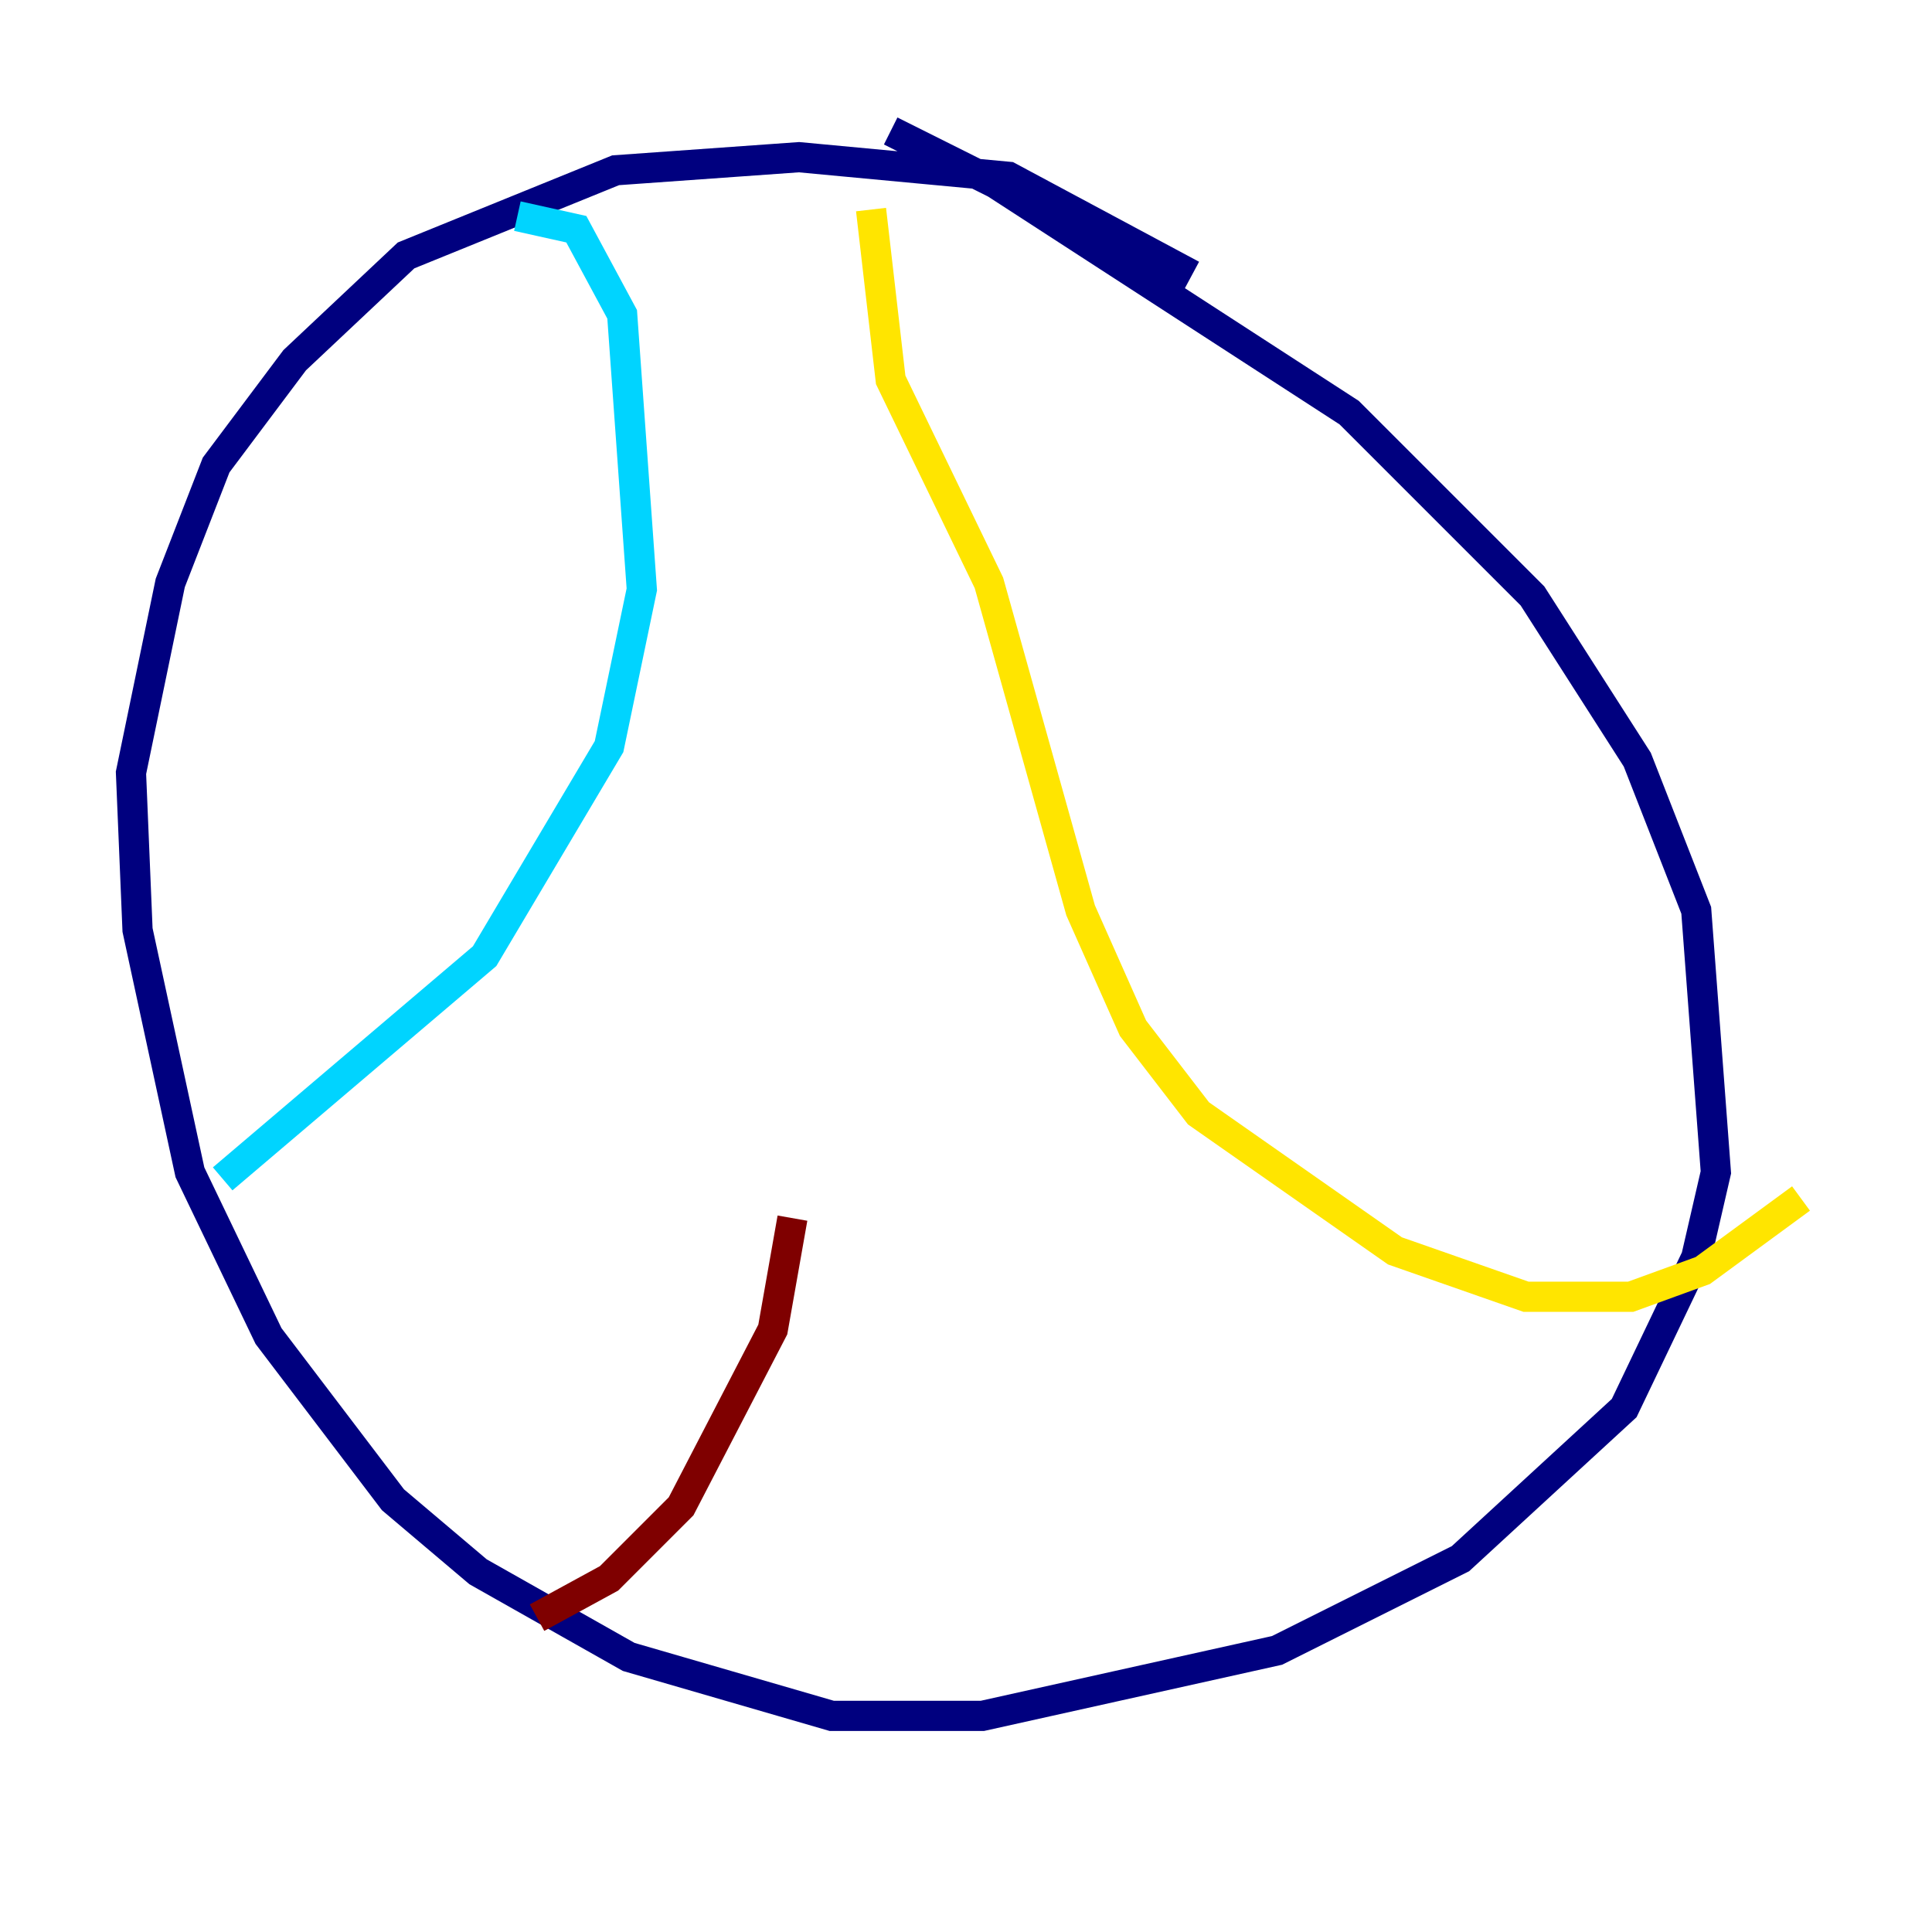 <?xml version="1.0" encoding="utf-8" ?>
<svg baseProfile="tiny" height="128" version="1.2" viewBox="0,0,128,128" width="128" xmlns="http://www.w3.org/2000/svg" xmlns:ev="http://www.w3.org/2001/xml-events" xmlns:xlink="http://www.w3.org/1999/xlink"><defs /><polyline fill="none" points="78.969,18.224 66.82,11.715 52.936,10.414 40.786,11.281 26.902,16.922 19.525,23.864 14.319,30.807 11.281,38.617 8.678,51.2 9.112,61.614 12.583,77.668 17.79,88.515 26.034,99.363 31.675,104.136 41.654,109.776 55.105,113.681 65.085,113.681 84.61,109.342 96.759,103.268 107.607,93.288 112.38,83.308 113.681,77.668 112.38,60.312 108.475,50.332 101.532,39.485 89.383,27.336 65.953,12.149 59.01,8.678" stroke="#00007f" stroke-width="2" /><polyline fill="none" points="34.278,14.319 38.183,15.186 41.22,20.827 42.522,39.051 40.352,49.464 32.108,63.349 14.752,78.102" stroke="#00d4ff" stroke-width="2" /><polyline fill="none" points="57.709,13.885 59.01,25.166 65.519,38.617 71.593,60.312 75.064,68.122 79.403,73.763 92.42,82.875 101.098,85.912 108.041,85.912 112.814,84.176 119.322,79.403" stroke="#ffe500" stroke-width="2" /><polyline fill="none" points="35.58,107.173 40.352,104.57 45.125,99.797 51.2,88.081 52.502,80.705" stroke="#7f0000" stroke-width="2" /></svg>